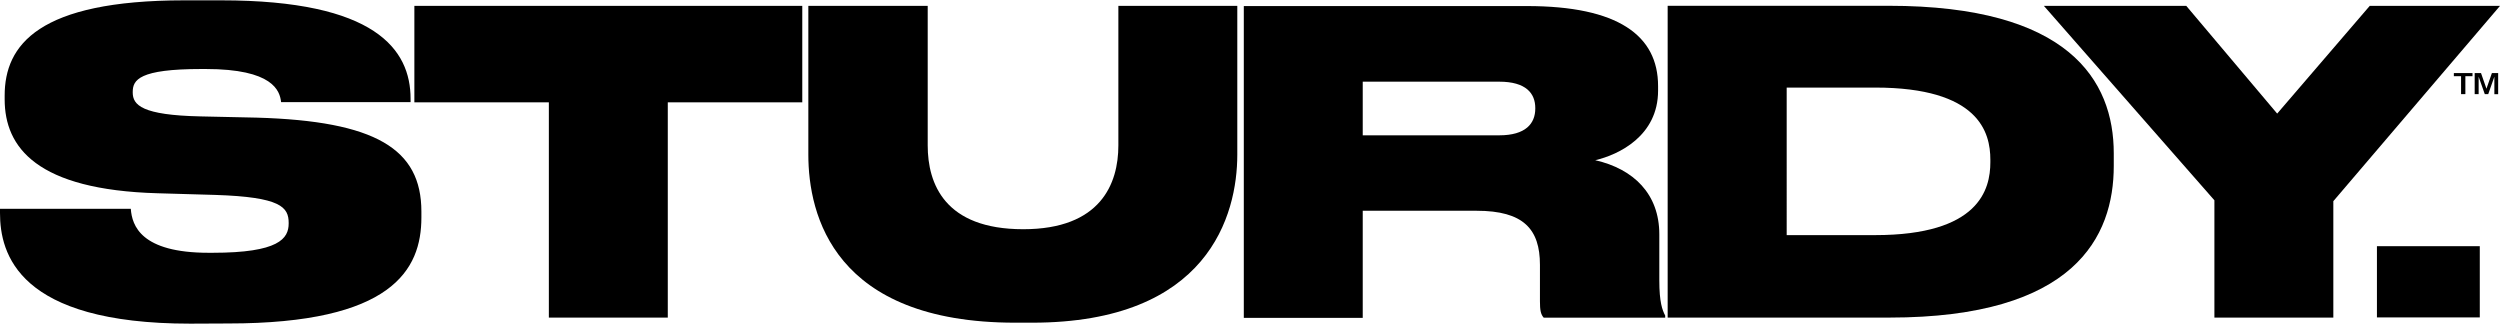 <svg viewBox="0 0 1656 215" xmlns="http://www.w3.org/2000/svg" role="presentation" aria-label="STURDY.TV Logo" class="home-hero__logo"><g><path d="M1569.71 3.894H1656l-110.4 129.361v77.115h-78.78v-77.698L1353.87 3.894h94.32l60.21 71.35 61.31-71.35Z" class="logo__letter"></path><path d="M1104.66 210.369h146.79c122.91 0 148.71-53.585 148.71-100.472v-8.328c0-48.576-29.99-97.734-149-97.734h-146.5v206.534Zm78.84-152.361h58.57c68.83 0 76.34 29.704 76.34 47.76v1.689c0 18.056-7.51 48.284-76.34 48.284h-58.57V58.008Z" class="logo__letter"></path><path d="M902.675 139.608h75.46c31.095 0 41.925 12.231 41.925 35.82v24.171c0 5.825.52 8.62 2.5 10.834h80.47v-1.398c-1.92-3.611-3.9-8.853-3.9-23.298v-30.52c0-26.676-16.95-43.275-42.45-49.1 15.55-3.611 41.63-16.075 41.63-46.07v-3.03c0-33.606-26.61-53.002-86.87-53.002H823.895V210.55h78.78v-70.941Zm-.001-85.503h90.425c17.761 0 23.871 7.746 23.871 17.473v.291c0 10.018-6.4 17.765-23.871 17.765h-90.425v-35.53Z" class="logo__letter"></path><path d="M672.508 213.748c-120.12 0-137.063-71.349-137.063-111.304V3.894h79.07v92.434c0 25.278 11.121 55.507 63.292 55.507 51.355 0 63-30.229 63-55.507V3.894h78.779v98.55c0 39.955-19.156 111.304-135.957 111.304h-11.121Z" class="logo__letter"></path><path d="M442.341 210.37h-78.779V67.788h-89.086V3.894h256.951v63.894h-89.086V210.37Z" class="logo__letter"></path><path d="M151.212 214.271c108.475 0 127.922-35.528 127.922-70.242v-3.902c0-41.645-30.51-59.934-109.056-62.205l-37.207-.816c-38.836-.815-44.95-7.513-44.95-15.842v-.291c0-8.038 4.134-15.26 45.533-15.26h2.794c44.66 0 49.143 14.444 49.958 21.958h85.767v-2.214c0-32.733-23.291-65.233-125.419-65.233h-24.687C25.561.282 3.086 29.696 3.086 63.303v2.504c0 31.918 21.369 59.933 101.255 62.205l38.312 1.106c43.262 1.398 48.561 8.038 48.561 18.58v.292c0 10.018-6.405 19.453-50.482 19.453h-2.504c-44.95 0-50.773-18.056-51.588-29.122H0v2.796c0 26.909 11.936 73.271 126.001 73.271l25.211-.117Z" class="logo__letter"></path></g><g class="logo__tm"><path d="M1654.78 48.397v13.979h-2.51V50.785l-4.07 11.59h-2.27l-4.08-11.59v11.59h-2.62V48.398h4.19l3.61 10.367 3.61-10.367h4.14Z"></path><path d="M1637.78 48.397v2.097h-4.72v11.882h-2.85V50.494h-4.78v-2.097h12.35Z"></path></g><g class="logo__square"><path d="M1574.48 163.078h68.13v47.177h-68.13v-47.177Z"></path></g></svg>